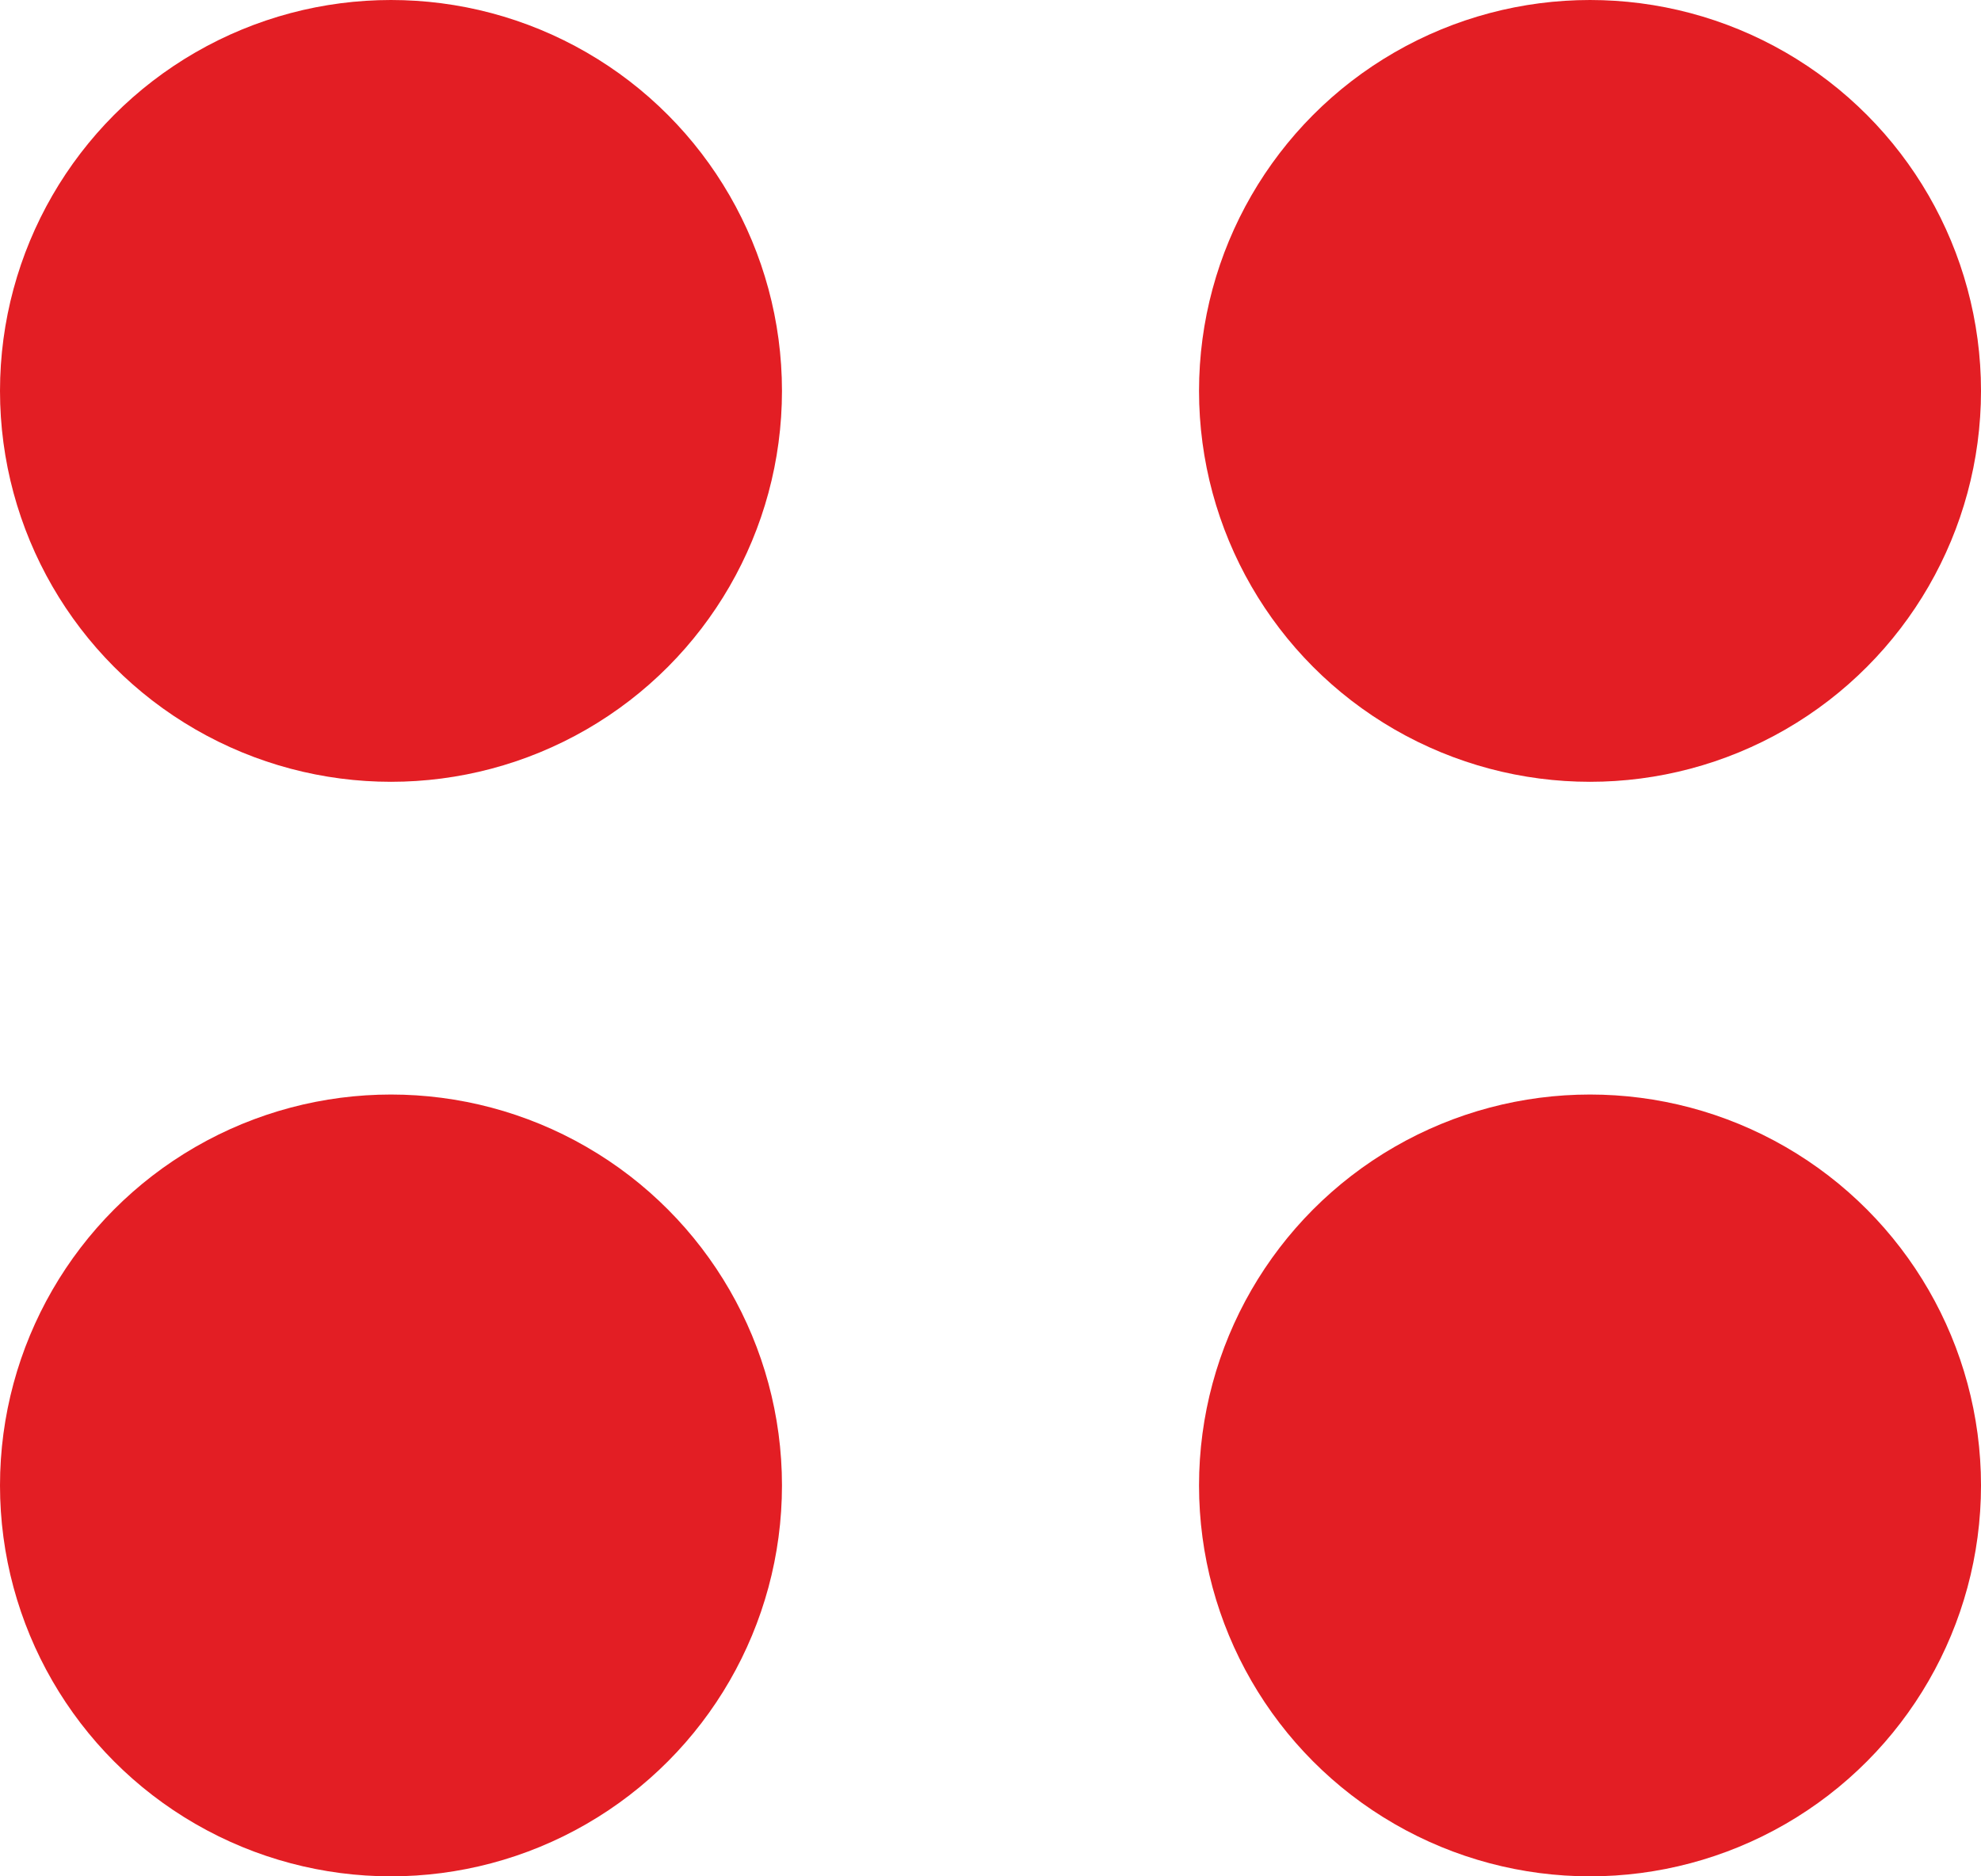 <svg width="38" height="36" viewBox="0 0 38 36" fill="none" xmlns="http://www.w3.org/2000/svg">
<circle cx="7.5" cy="7.5" r="6.5" fill="#E31E24" stroke="#E31E24" stroke-width="2"/>
<circle cx="7.5" cy="28.5" r="6.5" fill="#E31E24" stroke="#E31E24" stroke-width="2"/>
<circle cx="30.5" cy="7.5" r="6.5" fill="#E31E24" stroke="#E31E24" stroke-width="2"/>
<circle cx="30.5" cy="28.5" r="6.5" fill="#E31E24" stroke="#E31E24" stroke-width="2"/>
</svg>
